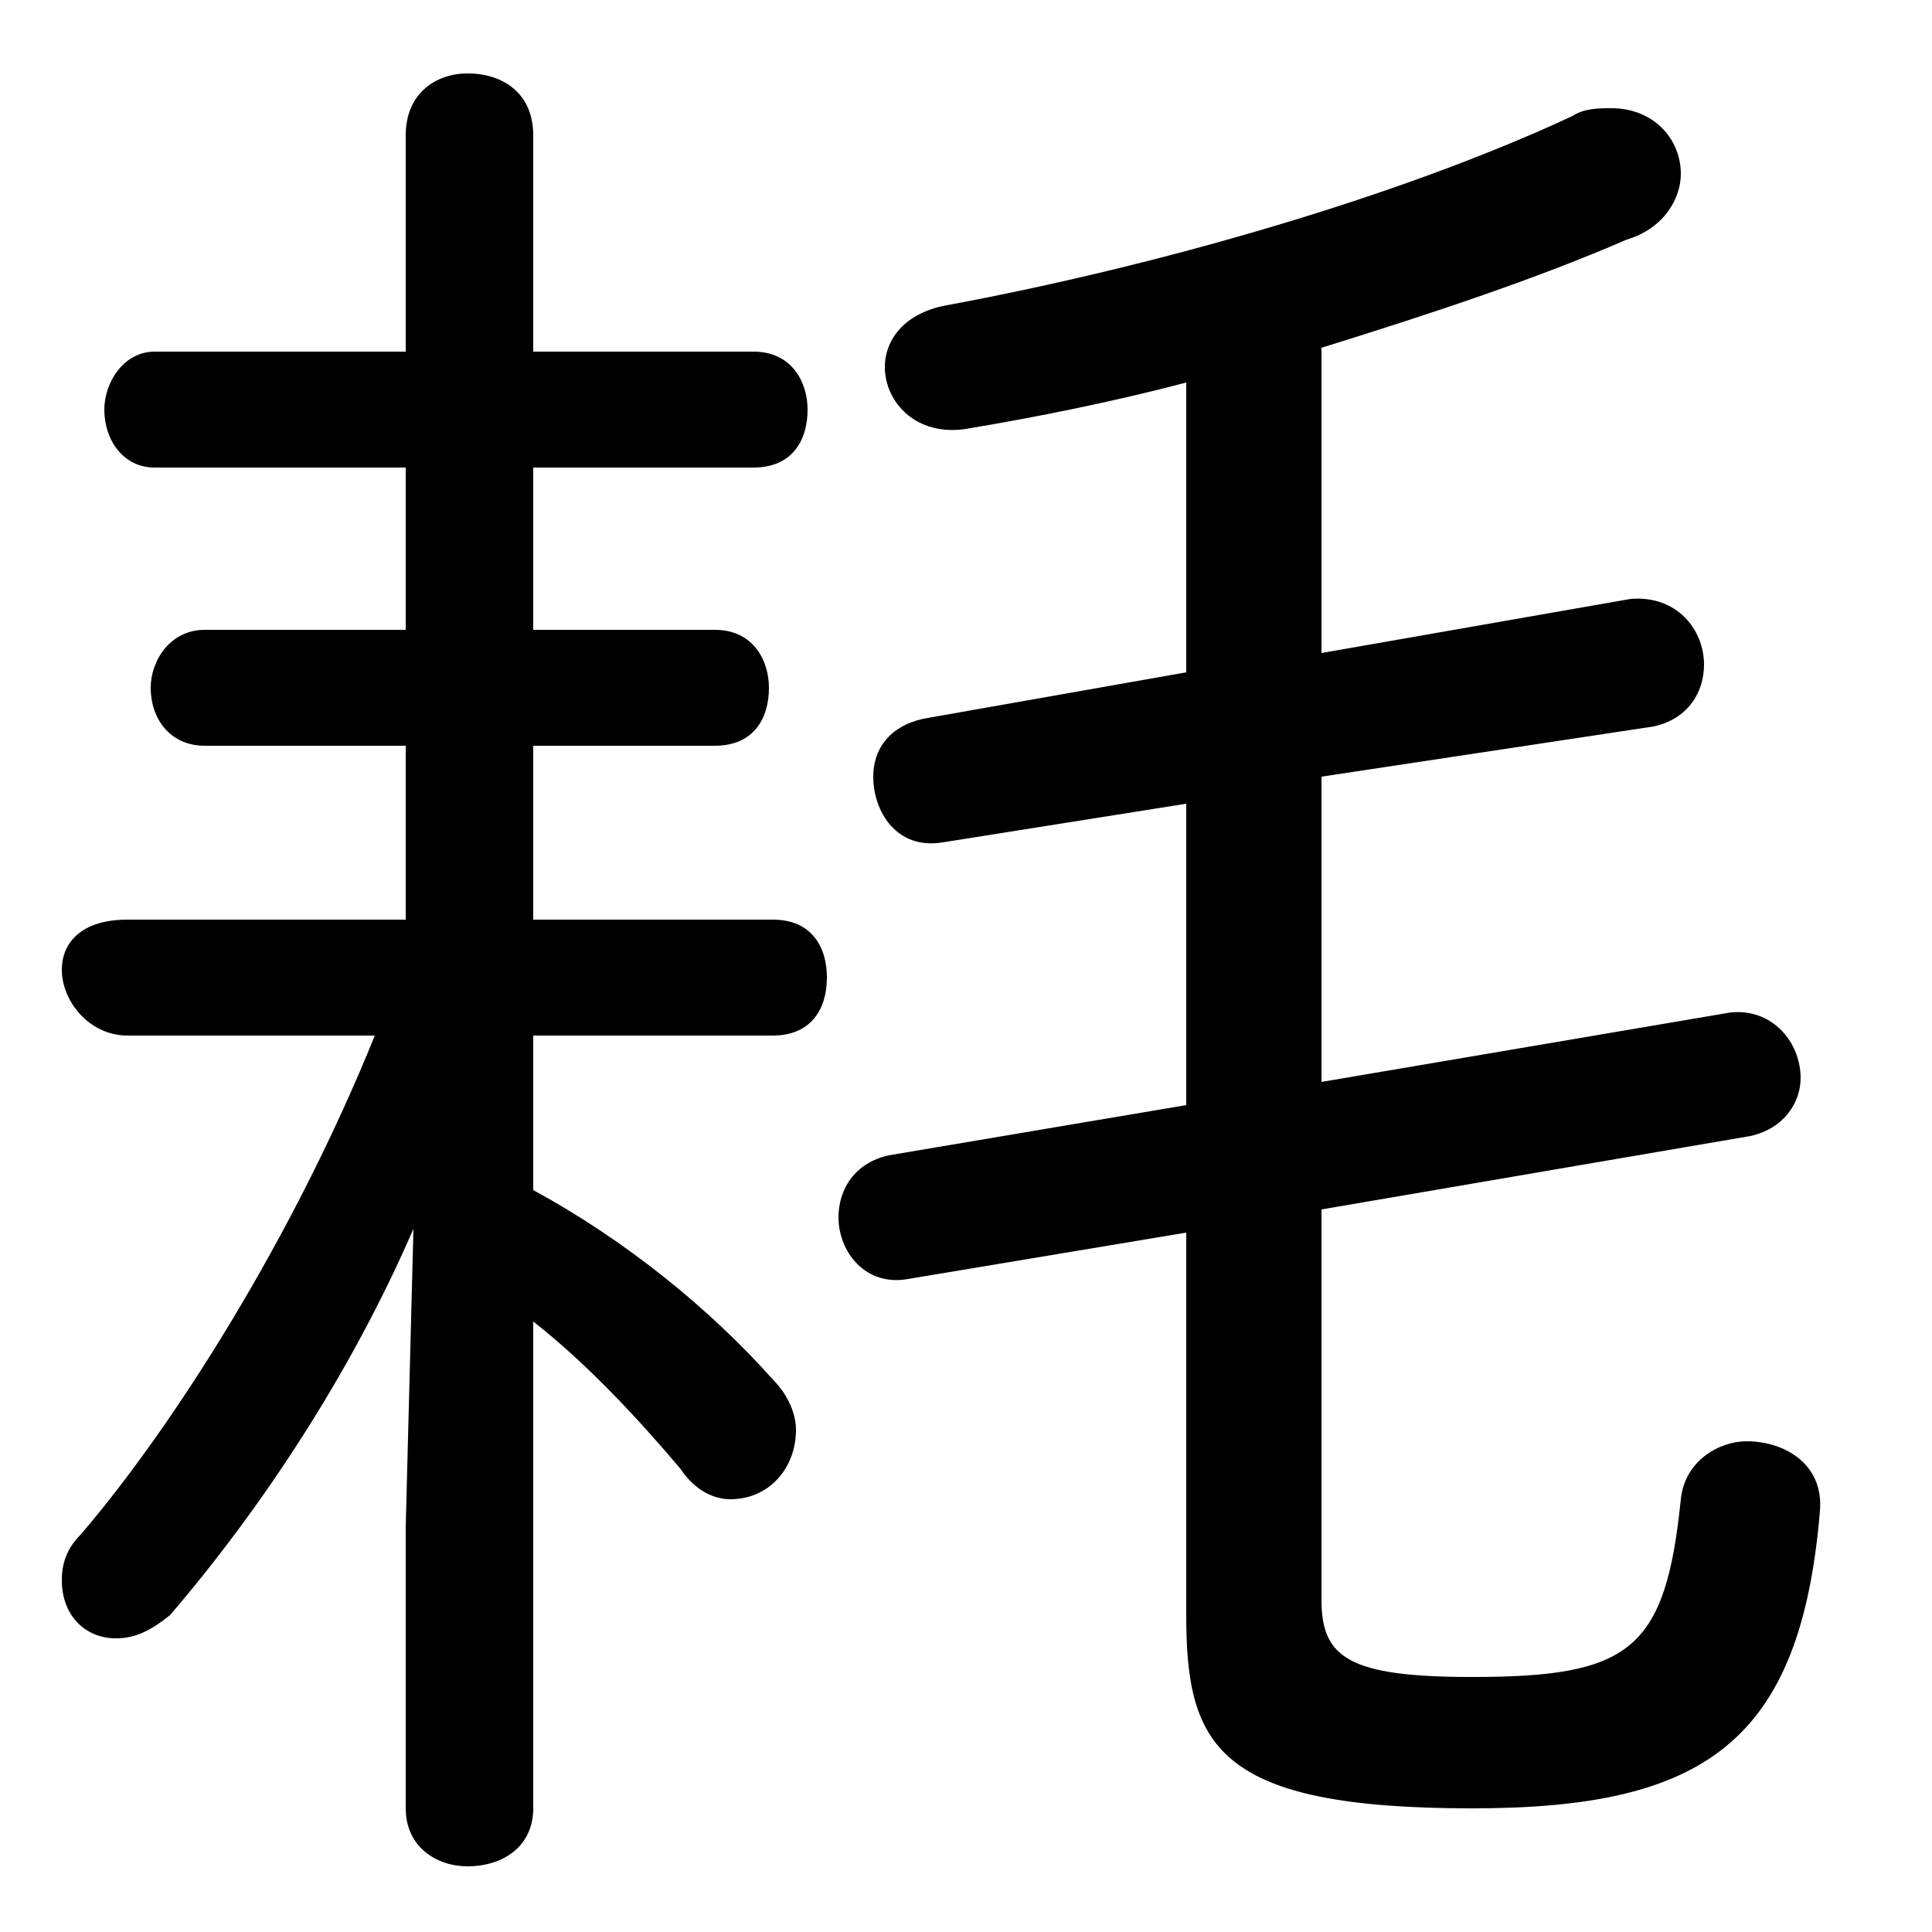 <svg xmlns="http://www.w3.org/2000/svg" viewBox="0 -44.0 50.0 50.0">
    <rect x="0" y="-44.0" width="50.0" height="50.0" fill="#808080" stroke="none"/>
    <g transform="scale(1, -1)">
        <!-- ボディの枠 -->
        <rect x="0" y="-6.0" width="50.0" height="50.0"
            stroke="white" fill="white"/>
        <!-- グリフ座標系の原点 -->
        <circle cx="0" cy="0" r="5" fill="white"/>
        <!-- グリフのアウトライン -->
        <g style="fill:black;stroke:#000000;stroke-width:0;stroke-linecap:round;stroke-linejoin:round;">
        <path d="M 9.7 17.2 C 7.6 12.0 4.5 7.1 2.1 4.3 C 1.7 3.9 1.6 3.5 1.6 3.1 C 1.6 2.2 2.2 1.6 3.0 1.6 C 3.5 1.6 3.9 1.8 4.4 2.2 C 6.8 5.0 9.1 8.5 10.7 12.2 L 10.5 4.5 L 10.5 -2.8 C 10.5 -3.8 11.3 -4.3 12.1 -4.3 C 13.0 -4.3 13.8 -3.8 13.8 -2.8 L 13.8 9.8 C 15.2 8.7 16.5 7.3 17.6 6.0 C 18.0 5.4 18.5 5.2 18.9 5.2 C 19.9 5.2 20.6 6.0 20.6 7.0 C 20.6 7.4 20.4 7.9 20.0 8.3 C 18.4 10.1 16.2 11.9 13.8 13.2 L 13.8 17.2 L 20.0 17.2 C 21.0 17.2 21.4 17.9 21.4 18.7 C 21.4 19.5 21.0 20.2 20.0 20.2 L 13.8 20.2 L 13.8 24.7 L 18.5 24.7 C 19.5 24.7 19.9 25.4 19.9 26.2 C 19.9 26.9 19.5 27.7 18.5 27.7 L 13.8 27.7 L 13.8 31.9 L 19.5 31.9 C 20.5 31.9 20.9 32.6 20.9 33.4 C 20.9 34.1 20.5 34.9 19.5 34.9 L 13.8 34.9 L 13.8 40.5 C 13.8 41.6 13.0 42.1 12.1 42.1 C 11.3 42.1 10.5 41.6 10.5 40.5 L 10.5 34.9 L 4.0 34.9 C 3.2 34.9 2.7 34.1 2.7 33.4 C 2.7 32.6 3.2 31.9 4.0 31.9 L 10.5 31.9 L 10.5 27.7 L 5.3 27.7 C 4.4 27.7 3.9 26.9 3.9 26.2 C 3.9 25.4 4.4 24.7 5.3 24.7 L 10.5 24.7 L 10.5 20.2 L 3.3 20.2 C 2.1 20.2 1.6 19.6 1.6 18.9 C 1.6 18.1 2.3 17.2 3.3 17.2 Z M 30.7 26.6 L 23.9 25.4 C 23.0 25.2 22.6 24.6 22.6 23.9 C 22.6 23.0 23.2 22.0 24.4 22.2 L 30.7 23.2 L 30.7 15.4 L 23.0 14.1 C 22.1 13.9 21.7 13.2 21.7 12.5 C 21.7 11.6 22.4 10.7 23.5 10.9 L 30.7 12.1 L 30.7 2.2 C 30.7 -1.2 31.5 -2.8 38.1 -2.8 C 44.1 -2.8 46.6 -1.1 47.1 4.9 C 47.2 6.1 46.2 6.7 45.2 6.7 C 44.5 6.7 43.6 6.2 43.5 5.2 C 43.1 1.3 42.2 0.6 38.1 0.6 C 34.9 0.6 34.2 1.1 34.2 2.6 L 34.2 12.7 L 45.3 14.6 C 46.2 14.8 46.6 15.5 46.6 16.1 C 46.6 17.0 45.9 17.9 44.8 17.8 L 34.2 16.0 L 34.2 23.9 L 42.8 25.2 C 43.7 25.4 44.1 26.1 44.1 26.8 C 44.1 27.7 43.4 28.6 42.2 28.5 L 34.2 27.1 L 34.2 35.0 C 37.1 35.9 39.8 36.8 42.1 37.8 C 43.1 38.1 43.5 38.9 43.5 39.5 C 43.5 40.4 42.8 41.2 41.7 41.2 C 41.4 41.2 41.0 41.2 40.7 41.0 C 36.2 38.9 29.9 37.1 24.5 36.1 C 23.4 35.9 22.9 35.2 22.9 34.5 C 22.9 33.6 23.7 32.7 25.0 32.9 C 26.8 33.2 28.8 33.6 30.7 34.1 Z"/>
    </g>
    </g>
</svg>
